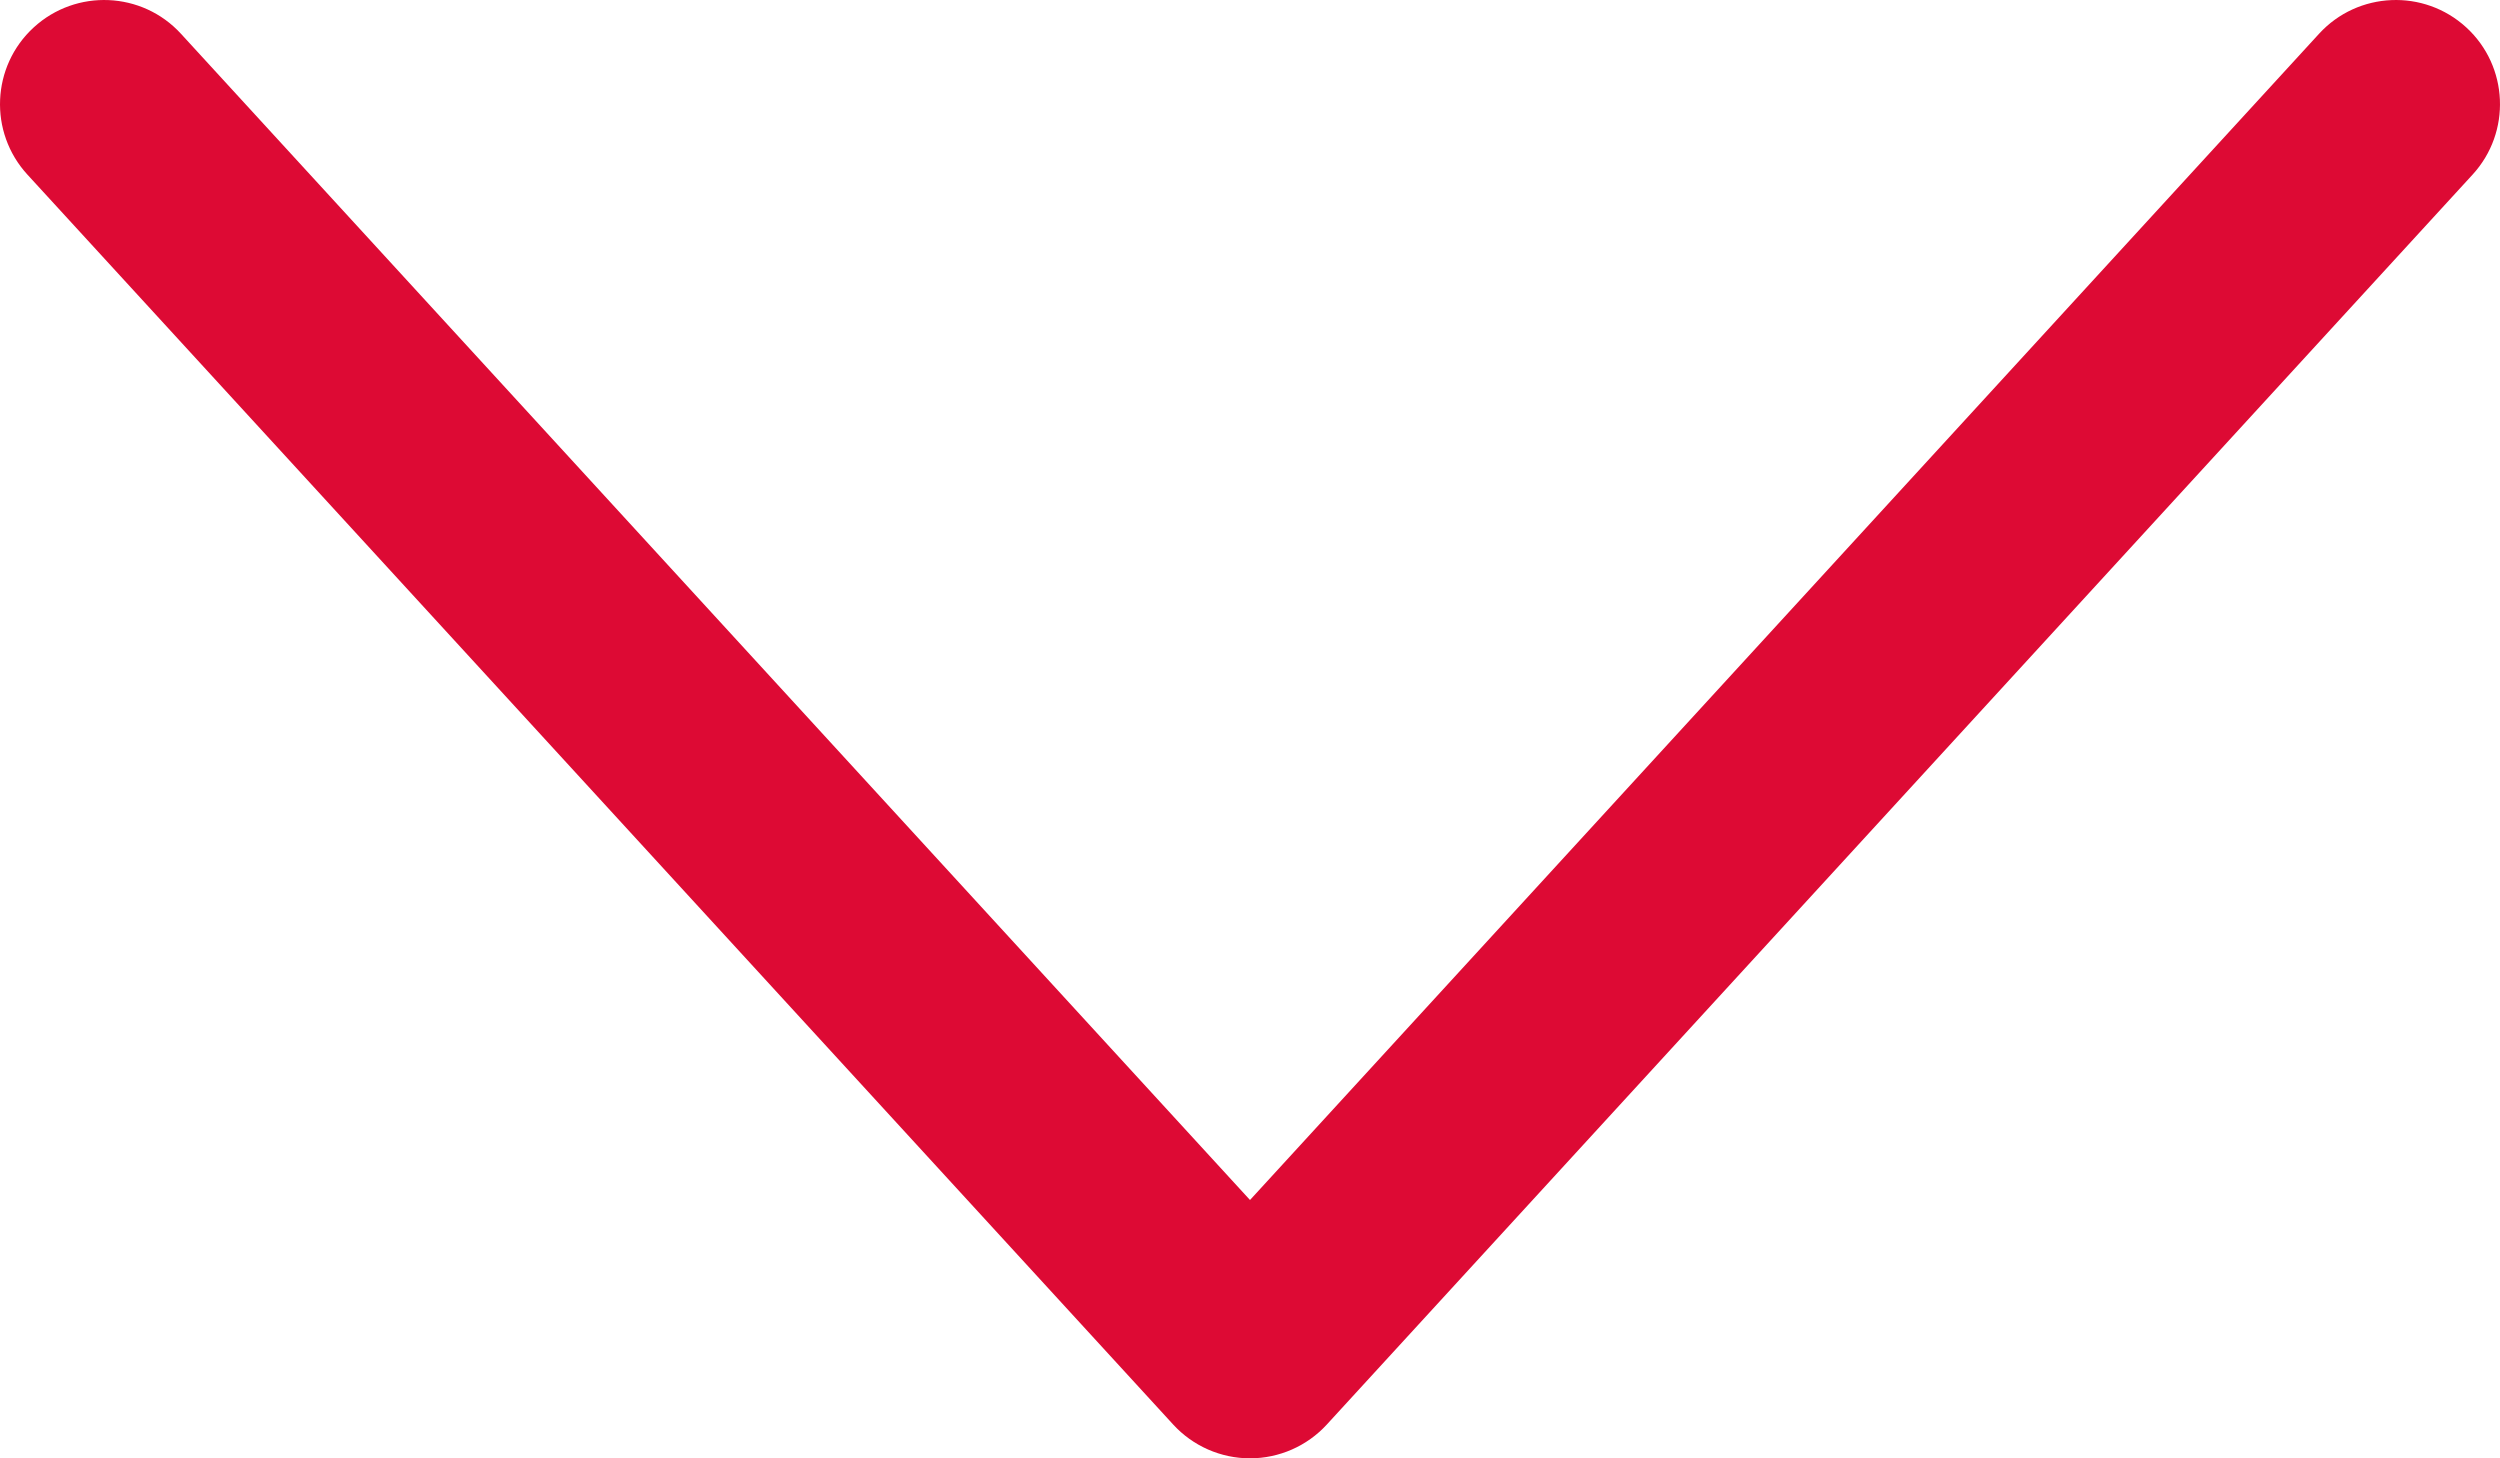 <svg width="24" height="14" viewBox="0 0 24 14" fill="none" xmlns="http://www.w3.org/2000/svg">
<path fill-rule="evenodd" clip-rule="evenodd" d="M23.676 0.263C24.083 0.636 24.11 1.269 23.737 1.676L12.737 13.676C12.548 13.882 12.28 14 12 14C11.72 14 11.452 13.882 11.263 13.676L0.263 1.676C-0.11 1.269 -0.083 0.636 0.324 0.263C0.731 -0.11 1.364 -0.083 1.737 0.324L12 11.52L22.263 0.324C22.636 -0.083 23.269 -0.11 23.676 0.263Z" fill="#DD0A34"/>
</svg>
